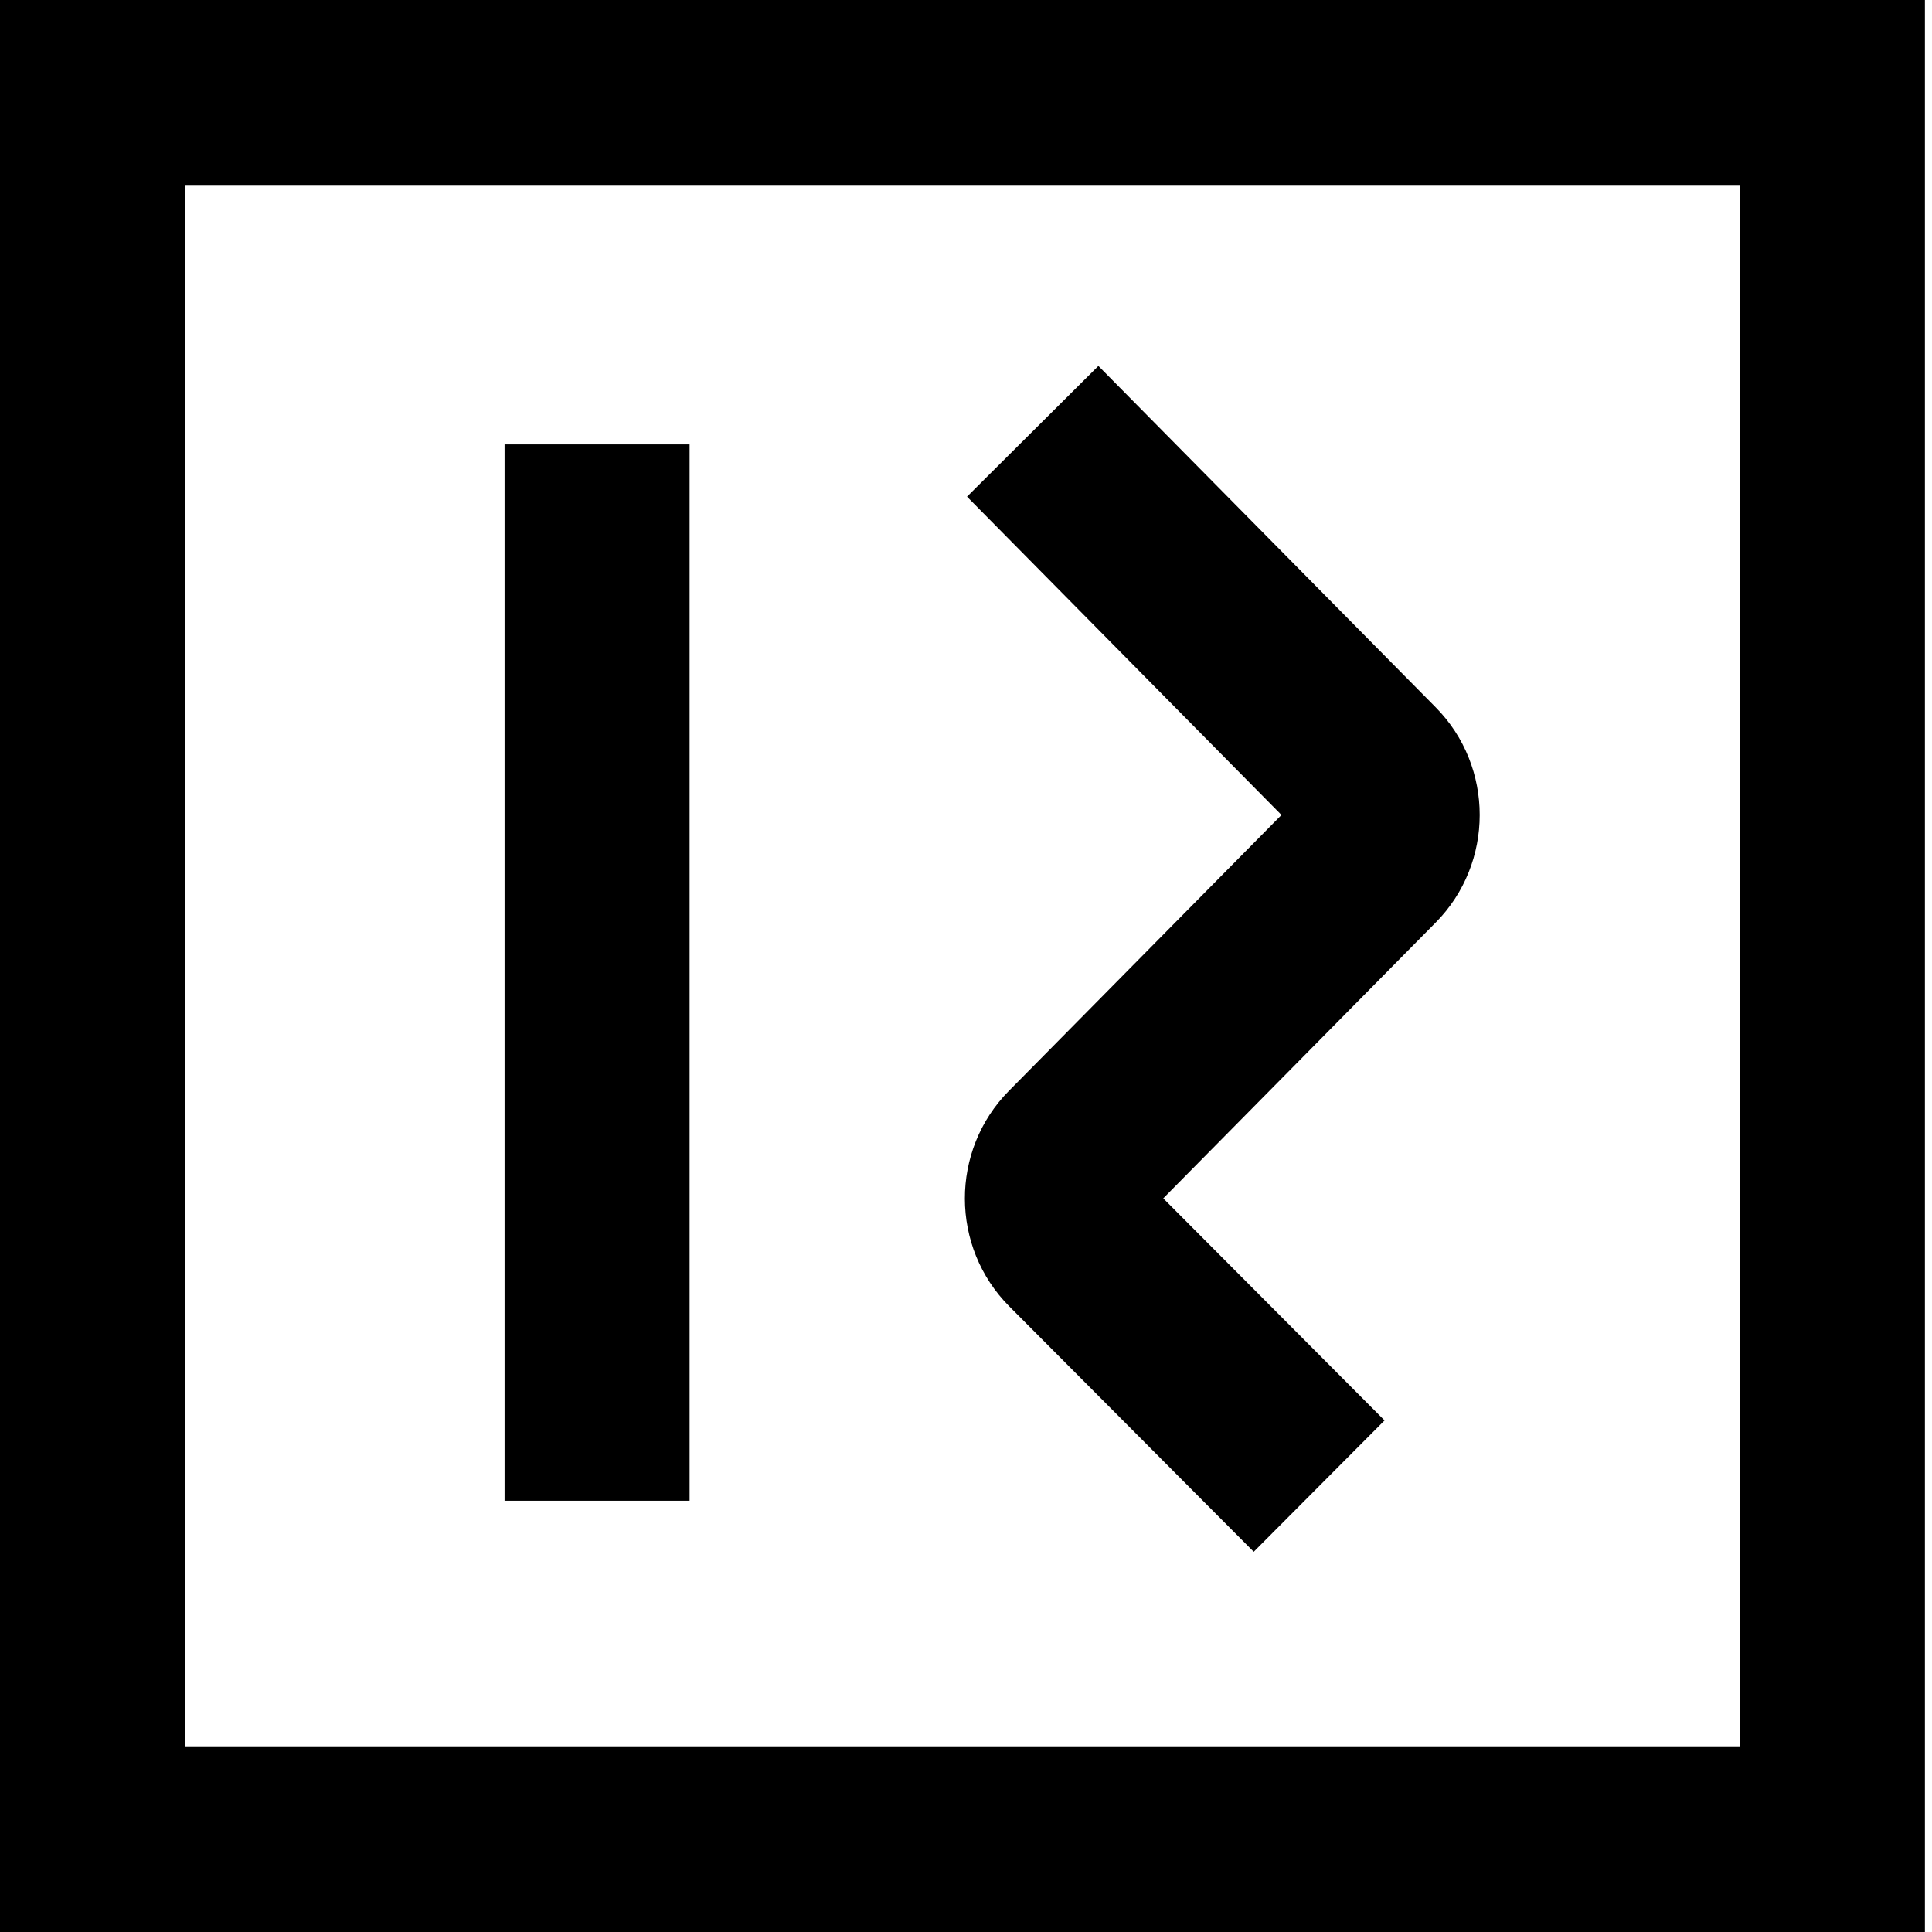 <svg width="42" height="42" viewBox="0 0 42 42" fill="none" xmlns="http://www.w3.org/2000/svg">
<path fill-rule="evenodd" clip-rule="evenodd" d="M4.022 37.963H37.824V4.037H4.022V37.963ZM0 42H41.846V0H0V42ZM10.969 32.624H14.991V9.661H10.969V32.624ZM23.878 7.955L21.022 10.797L27.858 17.717L21.933 23.714C20.653 25.008 20.657 27.111 21.942 28.401L27.255 33.734L30.099 30.879L25.288 26.051L31.211 20.055C32.486 18.766 32.486 16.667 31.212 15.378L23.878 7.955Z" fill="black"/>
</svg>
